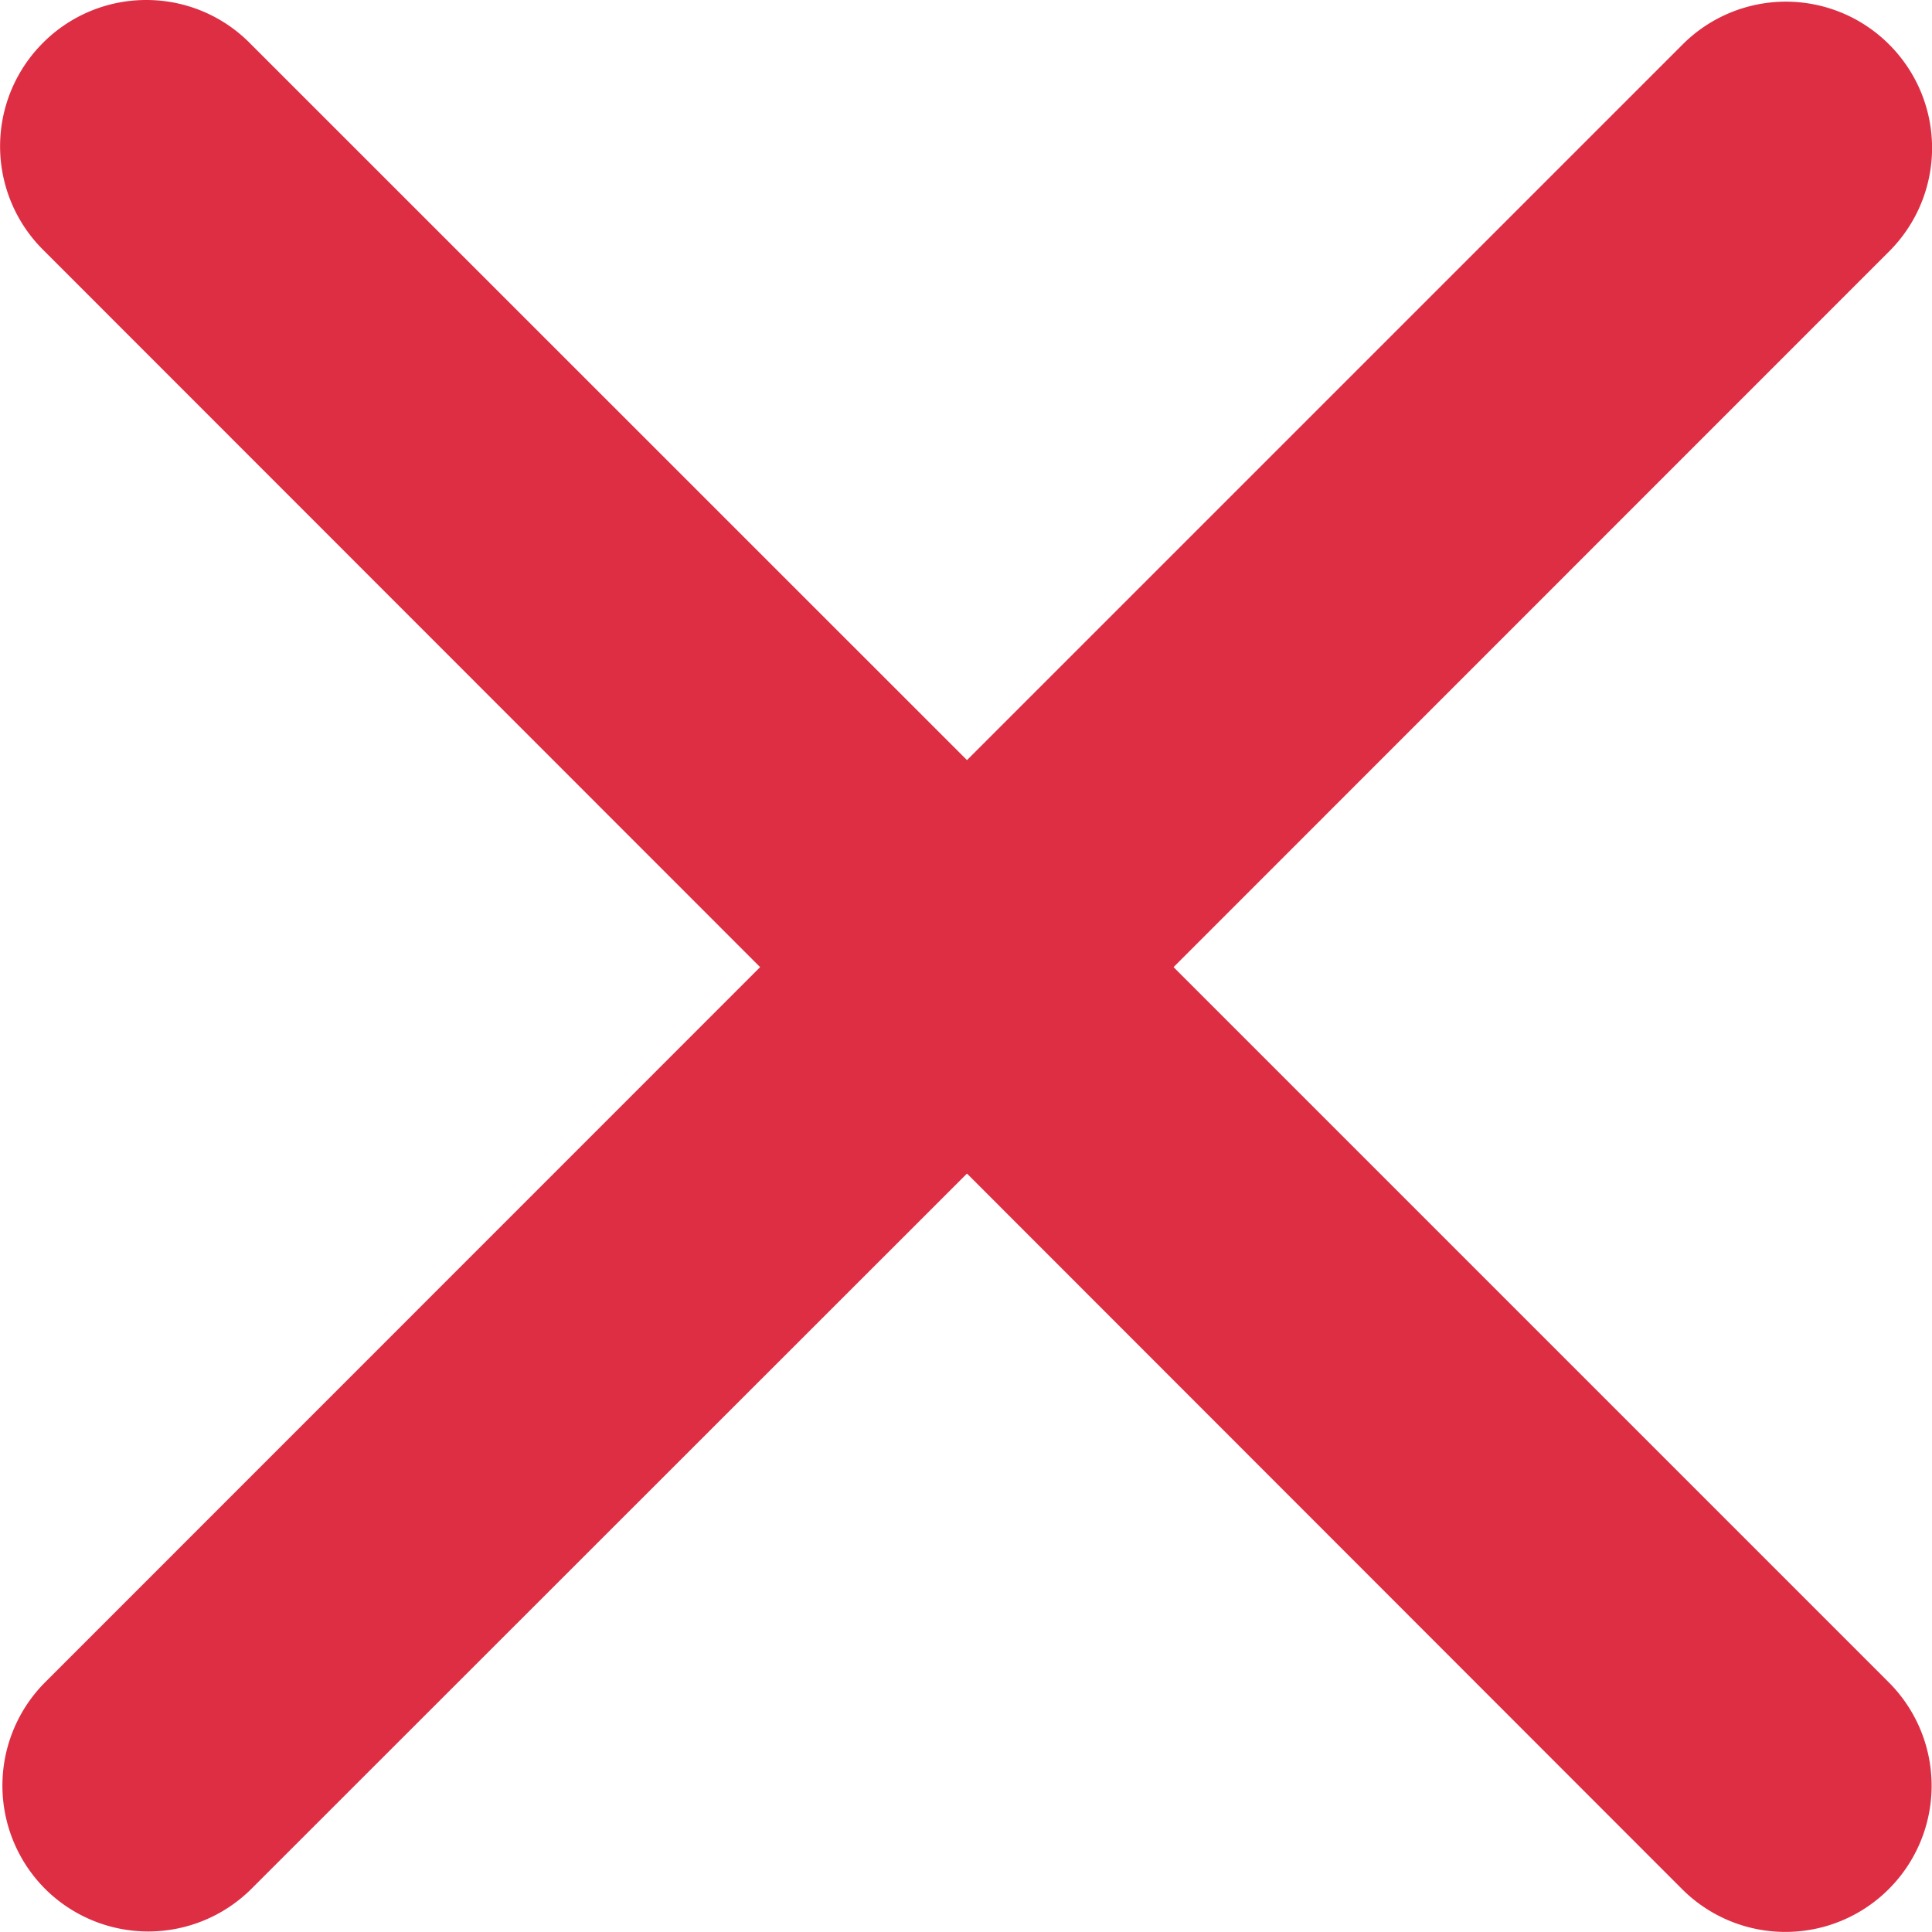 <svg xmlns="http://www.w3.org/2000/svg" width="12.785" height="12.785" viewBox="0 0 12.785 12.785">
    <defs>
        <style>
            .cls-1{fill:#dd2e44}
        </style>
    </defs>
    <g id="close" transform="translate(-.001 45)">
        <g id="Group_107" data-name="Group 107" transform="translate(.001 -45)">
            <g id="Group_106" data-name="Group 106">
                <path id="Path_1080" d="M7.767-38.6l4.733 4.733a.967.967 0 0 1 0 1.368.967.967 0 0 1-1.368 0L6.4-37.234 1.664-32.5a.967.967 0 0 1-1.364 0 .968.968 0 0 1 0-1.368L5.031-38.6.285-43.348a.967.967 0 0 1 0-1.368A.963.963 0 0 1 .969-45a.963.963 0 0 1 .684.284L6.4-39.97l4.735-4.735a.966.966 0 0 1 .684-.284.965.965 0 0 1 .684.284.967.967 0 0 1 0 1.368z" class="cls-1" data-name="Path 1080" transform="translate(-.001 45)"/>
            </g>
        </g>
    </g>
</svg>
